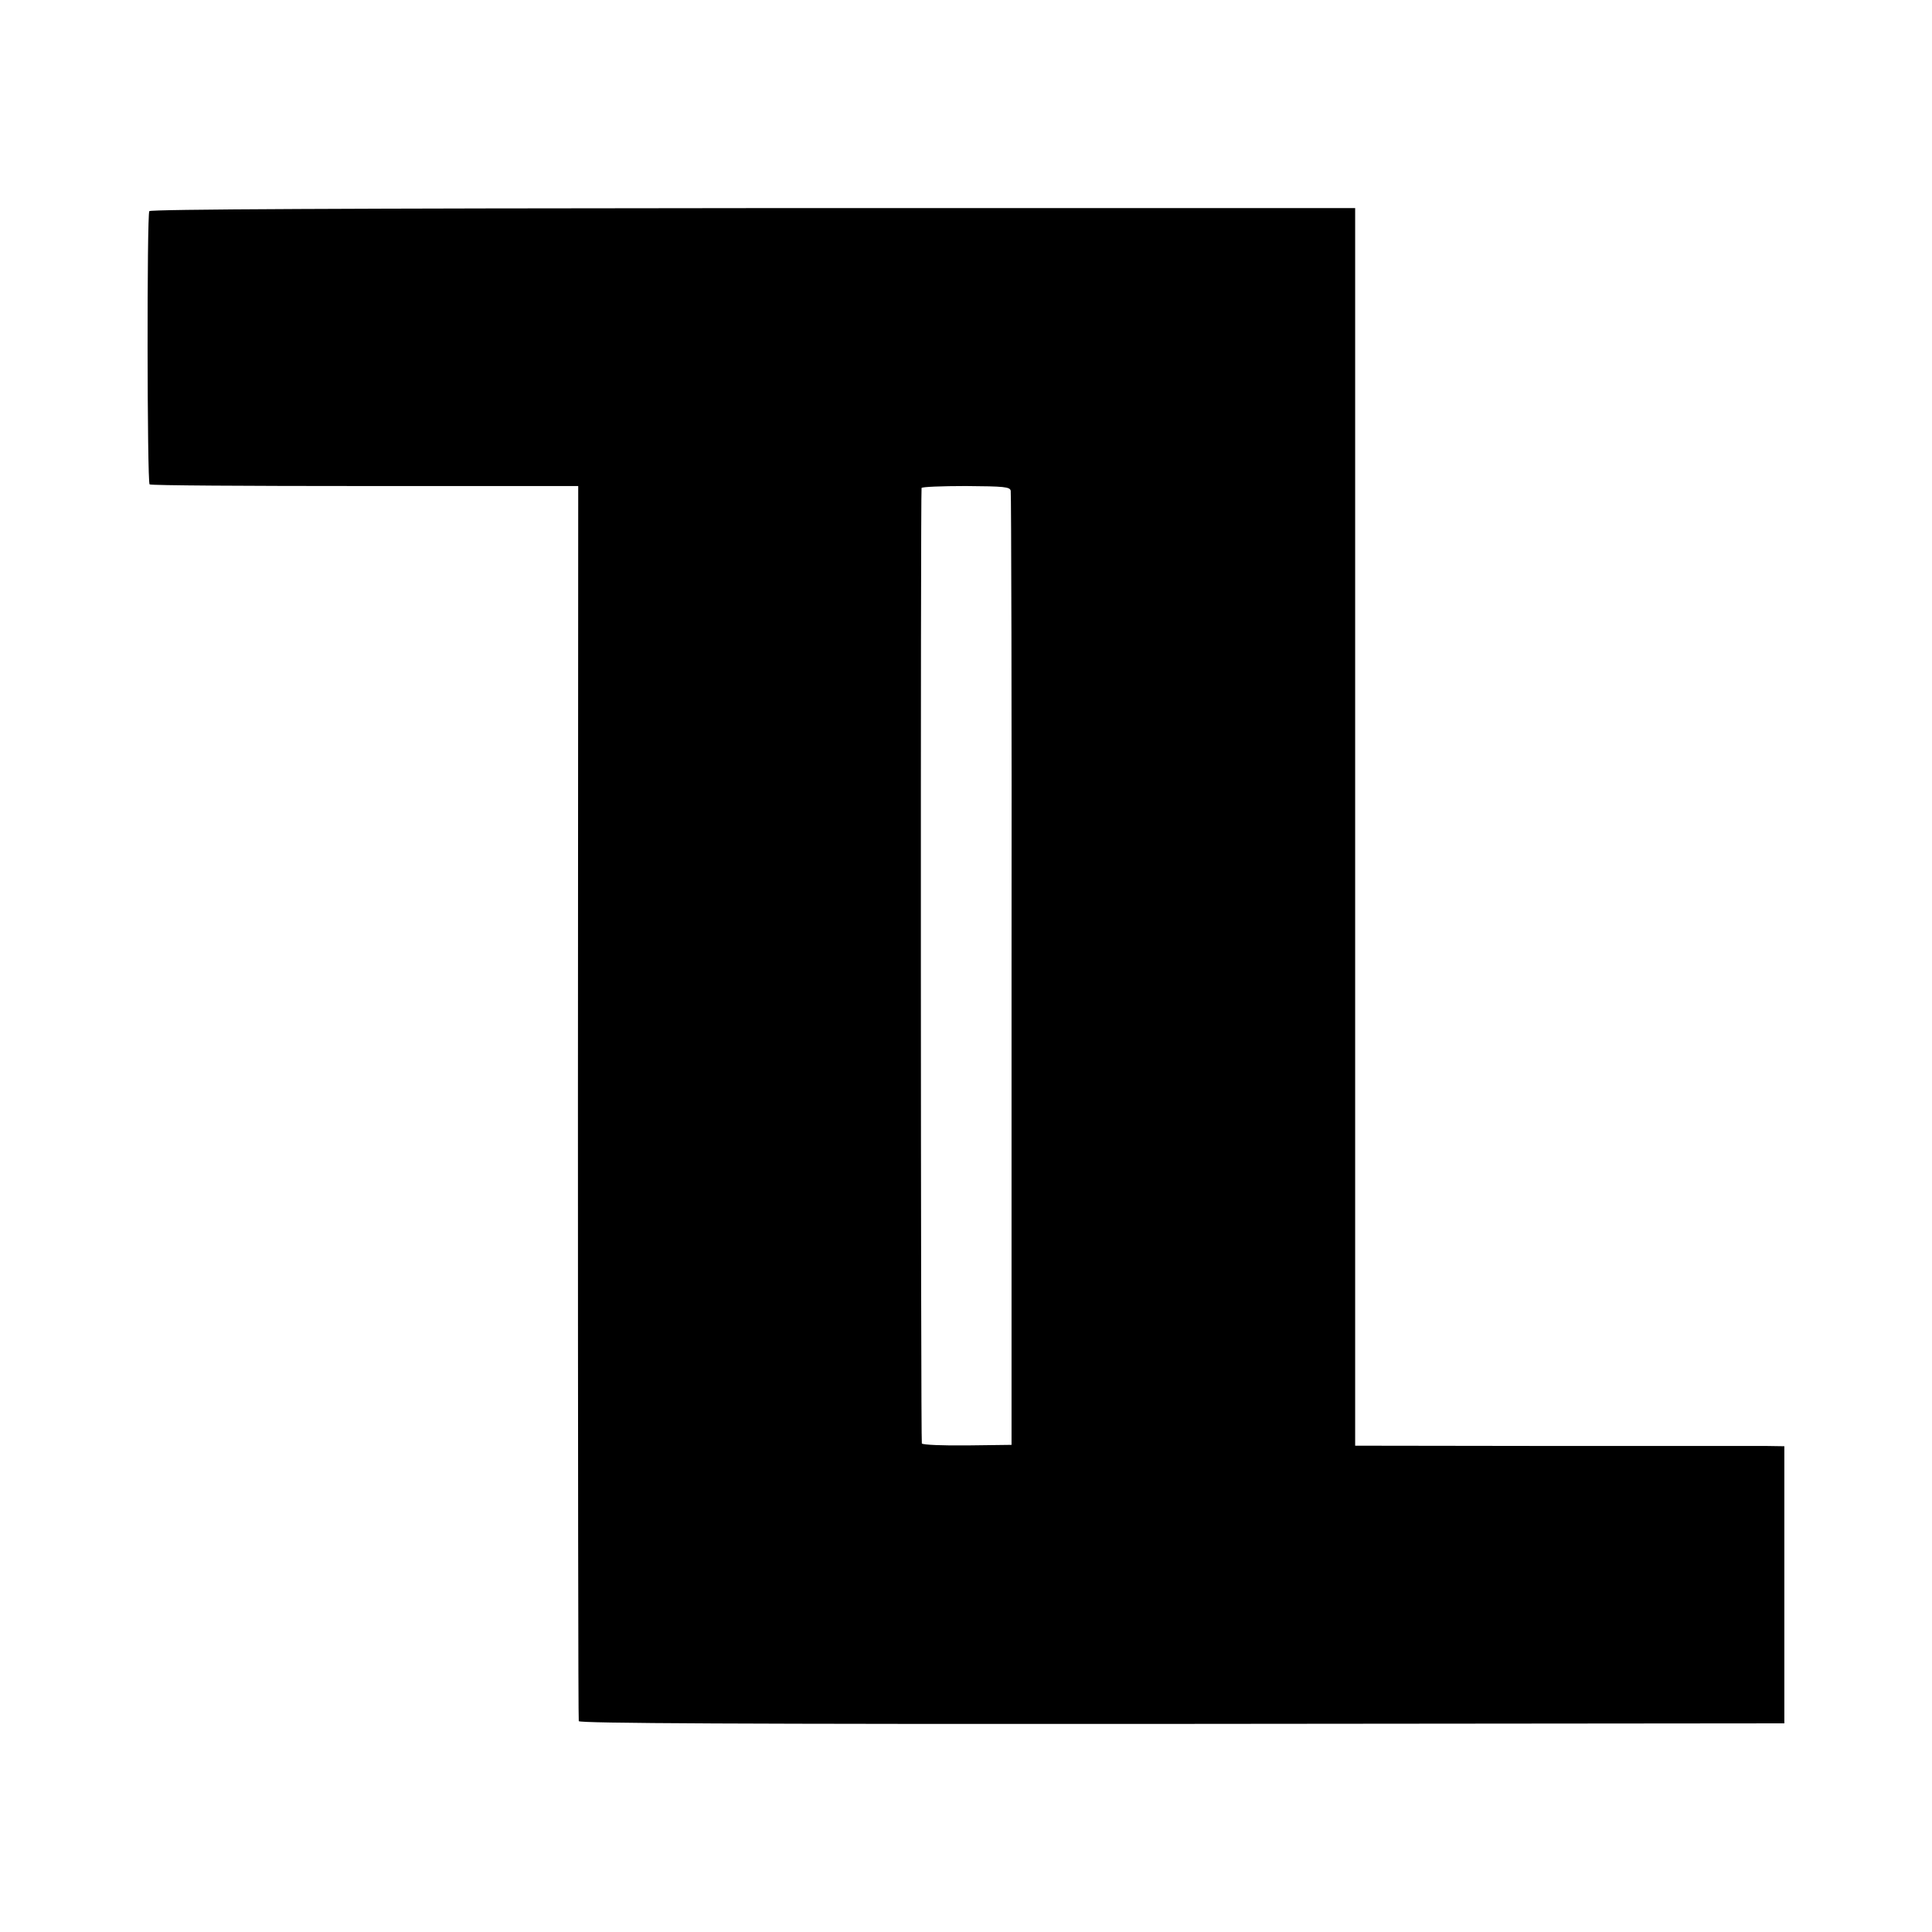 <?xml version="1.0" standalone="no"?>
<!DOCTYPE svg PUBLIC "-//W3C//DTD SVG 20010904//EN"
 "http://www.w3.org/TR/2001/REC-SVG-20010904/DTD/svg10.dtd">
<svg version="1.0" xmlns="http://www.w3.org/2000/svg"
 width="700pt" height="700pt" viewBox="0 0 700 700"
 preserveAspectRatio="xMidYMid meet">
<g transform="translate(0,700) scale(0.1,-0.1)"
fill="#000000" stroke="none">
<path d="M541 6235 c-9 -12 -8 -981 1 -990 3 -4 354 -6 780 -6 l773 0 -1
-2232 c0 -1228 1 -2237 3 -2243 3 -8 581 -11 2186 -10 l2182 2 0 502 0 502
-65 1 c-36 0 -386 0 -777 0 l-713 1 0 2242 0 2242 -2181 0 c-1477 -1 -2183 -4
-2188 -11z m3121 -1013 c2 -9 4 -791 3 -1737 l0 -1720 -160 -2 c-88 -1 -162 2
-165 7 -4 6 -5 3434 -1 3462 1 4 73 7 160 7 140 -1 160 -3 163 -17z"/>
</g>
</svg>
